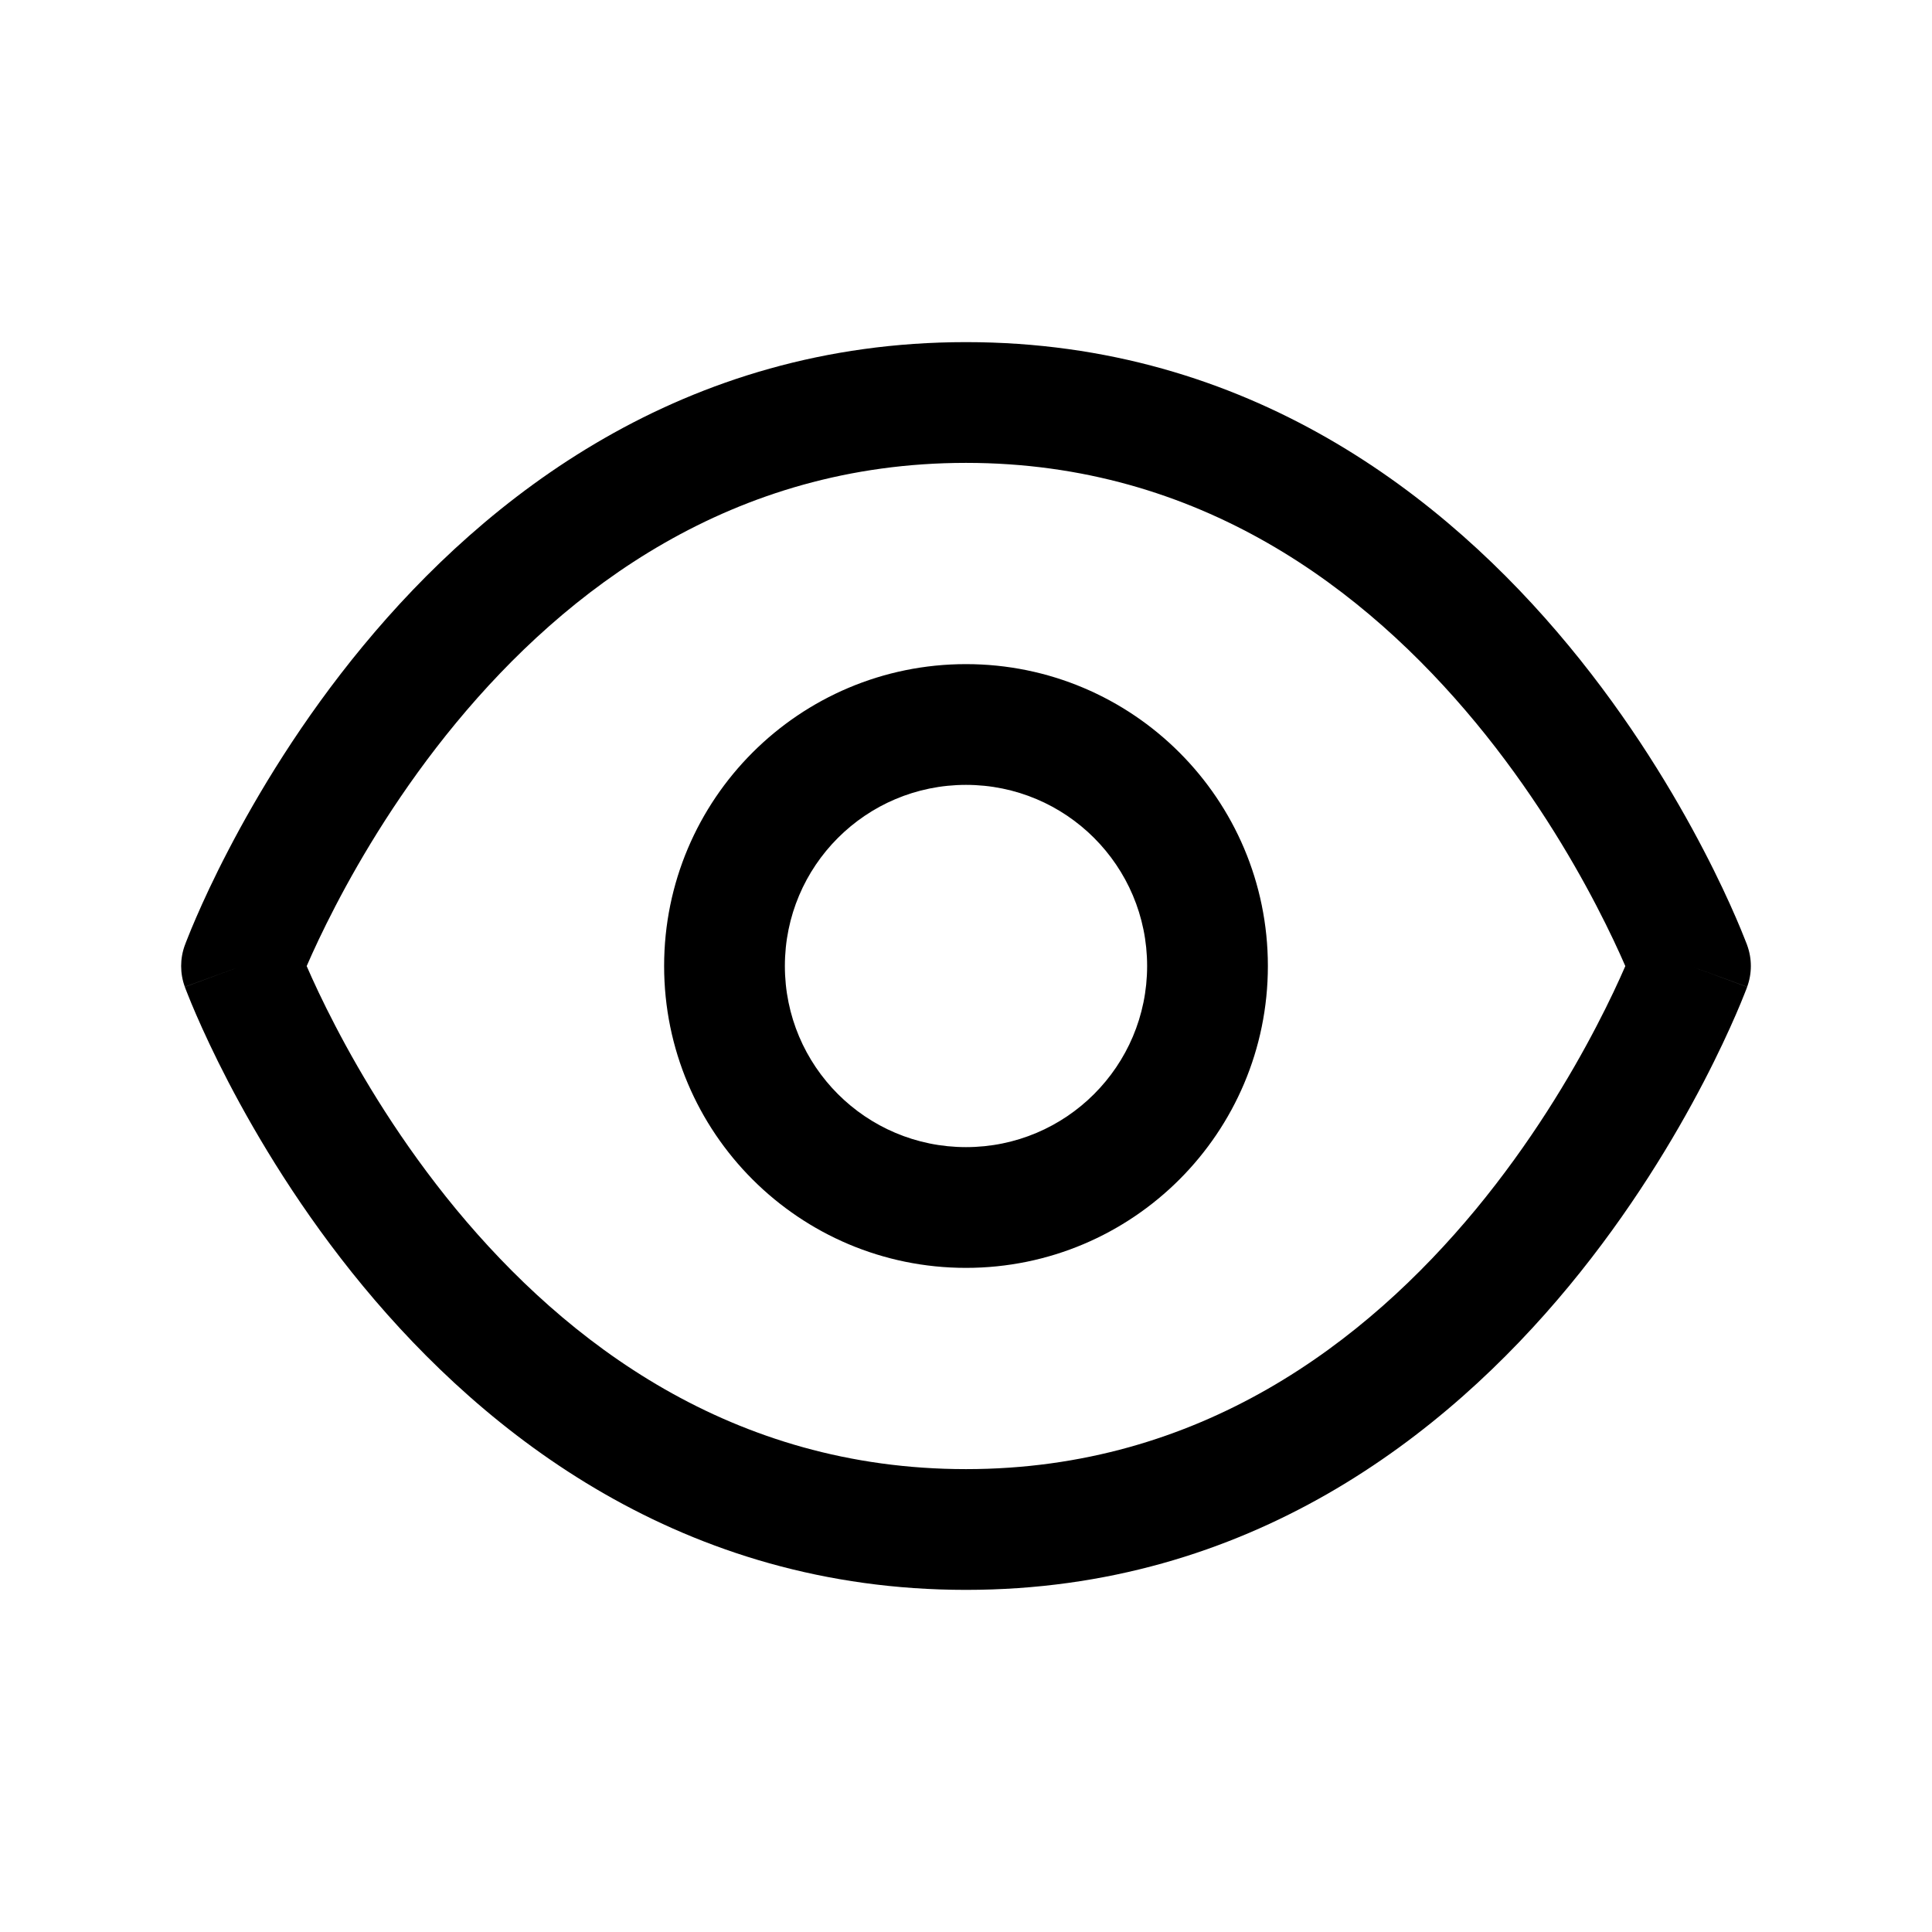 <svg width="24" height="24" viewBox="0 0 24 24" fill="none" xmlns="http://www.w3.org/2000/svg">
<path d="M3 12.001L2.296 11.742C2.235 11.909 2.235 12.092 2.296 12.259L3 12.001ZM21 12.001L21.704 12.259C21.765 12.092 21.765 11.909 21.704 11.742L21 12.001ZM14.25 12C14.25 13.243 13.243 14.25 12 14.25V15.75C14.071 15.75 15.75 14.071 15.75 12H14.25ZM12 14.25C10.757 14.25 9.75 13.243 9.75 12H8.25C8.25 14.071 9.929 15.75 12 15.75V14.25ZM9.75 12C9.75 10.757 10.757 9.75 12 9.75V8.25C9.929 8.25 8.25 9.929 8.25 12H9.75ZM12 9.75C13.243 9.75 14.25 10.757 14.25 12H15.75C15.75 9.929 14.071 8.25 12 8.25V9.75ZM12 4.25C8.481 4.25 6.039 6.174 4.511 8.023C3.746 8.948 3.196 9.871 2.837 10.561C2.657 10.906 2.524 11.196 2.435 11.402C2.39 11.505 2.357 11.587 2.334 11.645C2.322 11.674 2.313 11.697 2.307 11.713C2.304 11.721 2.301 11.728 2.3 11.733C2.299 11.735 2.298 11.737 2.297 11.739C2.297 11.739 2.297 11.74 2.297 11.741C2.296 11.741 2.296 11.741 2.296 11.742C2.296 11.742 2.296 11.742 3 12.001C3.704 12.259 3.704 12.26 3.704 12.26C3.704 12.26 3.704 12.26 3.704 12.26C3.704 12.26 3.704 12.26 3.704 12.26C3.704 12.26 3.704 12.26 3.704 12.259C3.705 12.257 3.706 12.254 3.708 12.248C3.712 12.238 3.718 12.222 3.727 12.199C3.745 12.155 3.773 12.086 3.811 11.998C3.888 11.821 4.006 11.564 4.168 11.253C4.492 10.63 4.986 9.802 5.667 8.978C7.033 7.326 9.091 5.75 12 5.75V4.25ZM3 12.001C2.296 12.259 2.296 12.26 2.296 12.26C2.296 12.26 2.296 12.261 2.297 12.261C2.297 12.261 2.297 12.262 2.297 12.263C2.298 12.264 2.299 12.267 2.3 12.269C2.301 12.274 2.304 12.28 2.307 12.289C2.313 12.305 2.322 12.328 2.334 12.357C2.357 12.415 2.39 12.497 2.435 12.6C2.524 12.805 2.657 13.095 2.837 13.441C3.196 14.13 3.746 15.053 4.511 15.978C6.039 17.826 8.481 19.75 12 19.75V18.25C9.09 18.25 7.033 16.674 5.667 15.023C4.986 14.198 4.492 13.371 4.168 12.748C4.006 12.438 3.888 12.181 3.811 12.004C3.773 11.915 3.745 11.847 3.727 11.802C3.718 11.78 3.712 11.763 3.708 11.753C3.706 11.748 3.705 11.745 3.704 11.743C3.704 11.742 3.704 11.741 3.704 11.741C3.704 11.741 3.704 11.741 3.704 11.741C3.704 11.741 3.704 11.742 3.704 11.742C3.704 11.742 3.704 11.742 3 12.001ZM12 19.75C15.519 19.75 17.961 17.826 19.489 15.978C20.254 15.053 20.804 14.13 21.163 13.441C21.343 13.095 21.476 12.805 21.565 12.6C21.61 12.497 21.643 12.415 21.666 12.357C21.678 12.328 21.687 12.305 21.693 12.289C21.696 12.28 21.699 12.274 21.7 12.269C21.701 12.267 21.702 12.264 21.703 12.263C21.703 12.262 21.703 12.261 21.703 12.261C21.704 12.261 21.704 12.26 21.704 12.26C21.704 12.26 21.704 12.259 21 12.001C20.296 11.742 20.296 11.742 20.296 11.742C20.296 11.742 20.296 11.741 20.296 11.741C20.296 11.741 20.296 11.741 20.296 11.741C20.296 11.741 20.296 11.742 20.296 11.743C20.295 11.745 20.294 11.748 20.292 11.753C20.288 11.763 20.282 11.78 20.273 11.802C20.255 11.847 20.227 11.915 20.189 12.004C20.112 12.181 19.994 12.438 19.832 12.748C19.508 13.371 19.014 14.198 18.333 15.023C16.967 16.674 14.909 18.25 12 18.25V19.75ZM21 12.001C21.704 11.742 21.704 11.742 21.704 11.742C21.704 11.741 21.704 11.741 21.703 11.741C21.703 11.74 21.703 11.739 21.703 11.739C21.702 11.737 21.701 11.735 21.701 11.733C21.699 11.728 21.696 11.721 21.693 11.713C21.687 11.697 21.678 11.674 21.666 11.645C21.643 11.587 21.61 11.505 21.565 11.402C21.476 11.196 21.343 10.906 21.163 10.561C20.804 9.871 20.254 8.948 19.489 8.023C17.961 6.174 15.519 4.25 12 4.25V5.75C14.909 5.75 16.967 7.326 18.333 8.978C19.014 9.802 19.508 10.63 19.832 11.253C19.994 11.564 20.112 11.821 20.189 11.998C20.227 12.086 20.255 12.155 20.273 12.199C20.282 12.222 20.288 12.238 20.292 12.248C20.294 12.254 20.295 12.257 20.296 12.259C20.296 12.26 20.296 12.26 20.296 12.26C20.296 12.26 20.296 12.26 20.296 12.26C20.296 12.26 20.296 12.26 20.296 12.26C20.296 12.26 20.296 12.259 21 12.001Z" fill="currentColor"/>
</svg>

